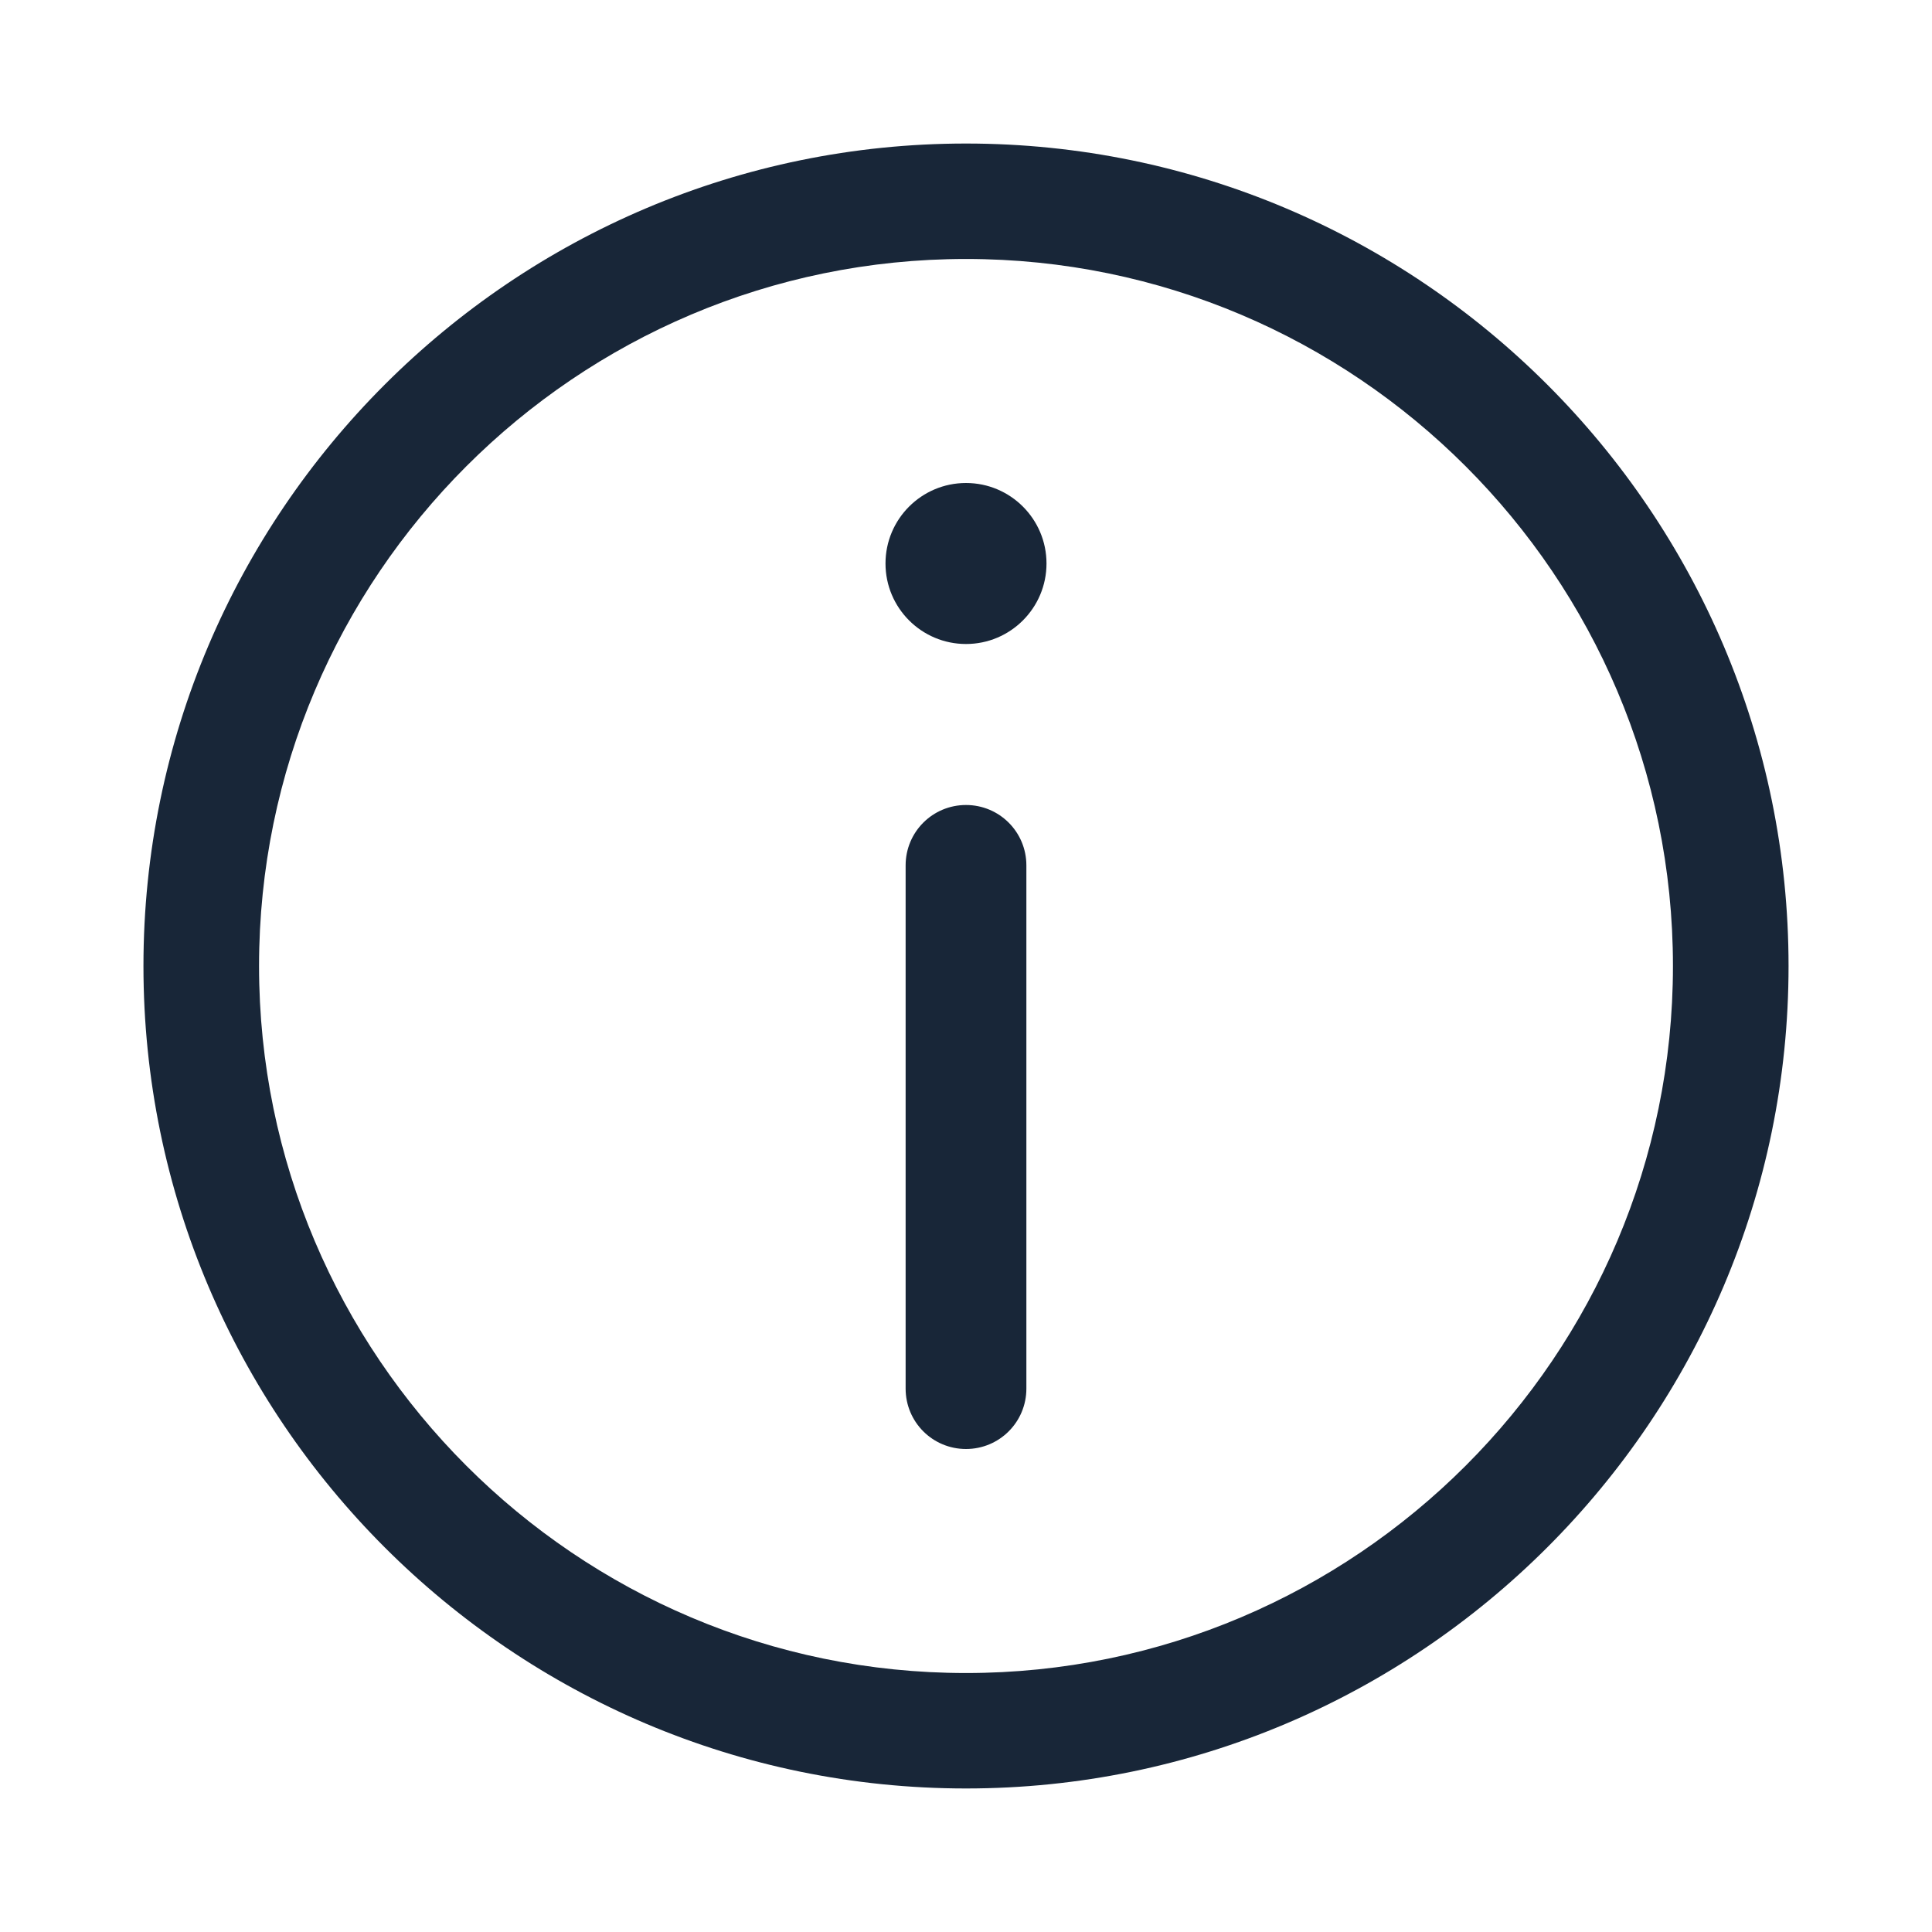 <?xml version="1.0" encoding="UTF-8"?>
<svg width="24px" height="24px" viewBox="0 0 24 24" version="1.1" xmlns="http://www.w3.org/2000/svg" xmlns:xlink="http://www.w3.org/1999/xlink">
    <!-- Generator: Sketch 52.2 (67145) - http://www.bohemiancoding.com/sketch -->
    <title>Menu Icon - About</title>
    <desc>Created with Sketch.</desc>
    <g id="Menu-Icon---About" stroke="none" stroke-width="1" fill="none" fill-rule="evenodd">
        <g id="Group-9">
            <polygon id="Fill-1" points="0 24 24 24 24 0 0 0"></polygon>
            <g id="Group-8" transform="translate(1.5, 1.5)" fill="#182638">
                <path d="M10.5,1.717 C5.657,1.717 1.718,5.657 1.718,10.5 C1.718,15.343 5.657,19.283 10.5,19.283 C15.343,19.283 19.282,15.343 19.282,10.5 C19.282,5.657 15.343,1.717 10.5,1.717 M10.5,20.717 C4.866,20.717 0.282,16.134 0.282,10.5 C0.282,4.866 4.866,0.283 10.5,0.283 C16.134,0.283 20.718,4.866 20.718,10.5 C20.718,16.134 16.134,20.717 10.5,20.717" id="Fill-2"></path>
                <path d="M11.5,5.5 C11.5,4.948 11.052,4.5 10.5,4.5 C9.948,4.5 9.5,4.948 9.5,5.5 C9.5,6.052 9.948,6.5 10.5,6.5 C11.052,6.5 11.5,6.052 11.5,5.5" id="Fill-4"></path>
                <path d="M10.5,16.5 C10.085,16.5 9.75,16.165 9.75,15.75 L9.75,9.25 C9.75,8.835 10.085,8.5 10.5,8.5 C10.915,8.5 11.25,8.835 11.25,9.25 L11.25,15.75 C11.25,16.165 10.915,16.5 10.5,16.5" id="Fill-6"></path>
            </g>
        </g>
    </g>
</svg>